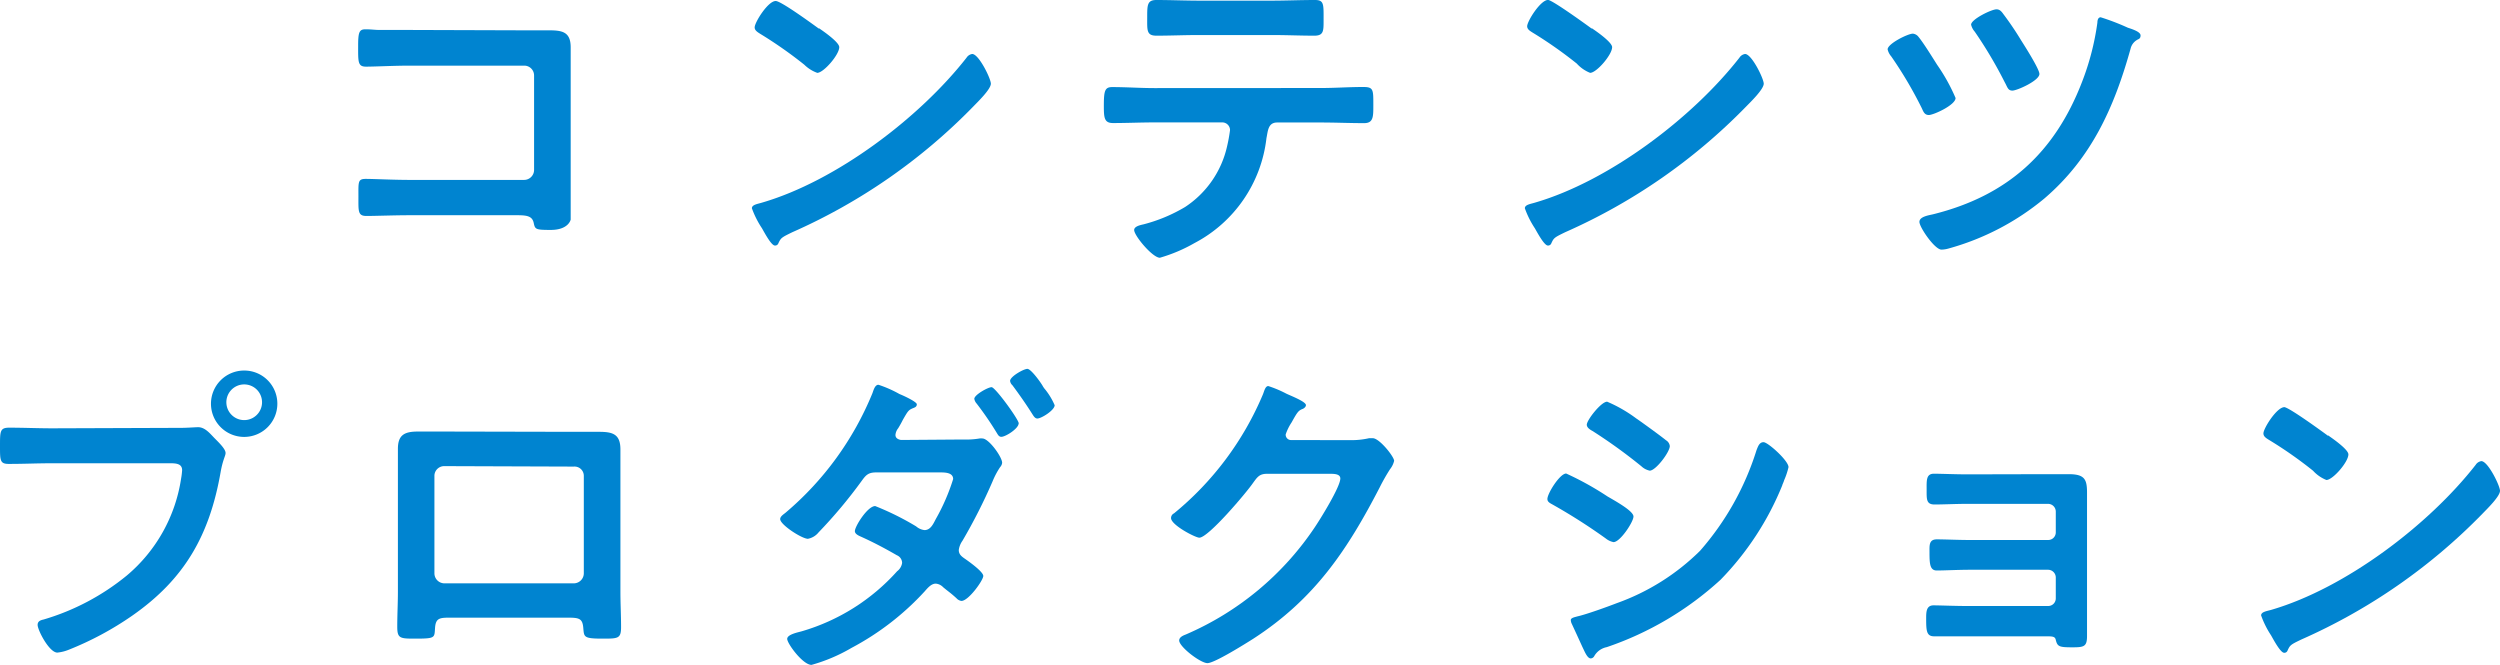 <svg viewBox="0 0 270.42 71.94" xmlns="http://www.w3.org/2000/svg"><g fill="#0084d0"><path d="m56.58 3.28h2.77c1.45 0 2.38.15 2.38 1.84v3.25 12.1 3.28s-.21 1.12-2.16 1.12c-1.66 0-1.69-.07-1.84-.76s-.65-.83-1.73-.83h-11.71c-1.59 0-3.71.08-4.65.08s-.87-.51-.87-2.1-.07-1.91.8-1.91 3 .11 4.68.11h12.44a1.08 1.08 0 0 0 1.08-1.08v-10.2a1.06 1.06 0 0 0 -1.08-1.08h-12.44c-1.55 0-3.74.11-4.65.11s-.86-.51-.86-2.31c0-1.44.14-1.73.79-1.73s1 .07 1.55.07h3.14z"/><path d="m107.18 9.05c0 .61-1.45 2-1.91 2.48a62.63 62.63 0 0 1 -19.57 13.59c-1.19.58-1.23.61-1.52 1.23a.36.36 0 0 1 -.36.21c-.4 0-1.15-1.44-1.4-1.87a10 10 0 0 1 -1.09-2.16c0-.4.65-.47 1.12-.62 8-2.34 17-9.15 22.1-15.67a.88.88 0 0 1 .61-.4c.72 0 2.02 2.67 2.02 3.21zm-18.6-6c.47.32 2.2 1.51 2.2 2.05 0 .83-1.7 2.78-2.38 2.78a3.86 3.86 0 0 1 -1.4-.88 46.12 46.12 0 0 0 -4.8-3.36c-.28-.18-.57-.36-.57-.68 0-.54 1.44-2.85 2.27-2.85.53-.04 3.99 2.49 4.68 2.99z"/><path d="m142.89 9.52c1.51 0 3-.11 4.57-.11 1.12 0 1.09.29 1.09 2 0 1.23 0 1.91-1 1.91-1.58 0-3.13-.07-4.68-.07h-4.72c-1 0-1 .94-1.16 1.69a14.69 14.69 0 0 1 -7.78 11.35 16.93 16.93 0 0 1 -3.75 1.59c-.79 0-2.78-2.38-2.78-3 0-.4.69-.54 1-.61a17.16 17.16 0 0 0 4.51-1.88 10.62 10.62 0 0 0 4.54-6.56 17.29 17.29 0 0 0 .32-1.76.84.84 0 0 0 -.86-.83h-7.29c-1.48 0-3 .07-4.5.07-.94 0-1-.54-1-1.84 0-1.66.11-2.05.91-2.05 1.55 0 3.06.11 4.57.11zm-5.34-9.45c1.55 0 3.1-.07 4.69-.07 1 0 .93.47.93 2.24 0 1.11 0 1.62-1 1.62-1.51 0-3.06-.07-4.61-.07h-7.86c-1.55 0-3.1.07-4.61.07-1.08 0-1-.58-1-1.95s0-1.91 1-1.91c1.55 0 3.1.07 4.68.07z"/><path d="m190.78 9.05c0 .61-1.44 2-1.91 2.48a62.63 62.63 0 0 1 -19.57 13.59c-1.19.58-1.23.61-1.51 1.23a.37.37 0 0 1 -.36.21c-.4 0-1.16-1.44-1.41-1.87a9.91 9.91 0 0 1 -1.08-2.16c0-.4.65-.47 1.12-.62 8-2.34 17-9.15 22.09-15.67a.88.88 0 0 1 .61-.4c.72 0 2.02 2.67 2.02 3.21zm-18.6-6c.47.32 2.2 1.51 2.2 2.05 0 .83-1.69 2.78-2.38 2.78a3.86 3.86 0 0 1 -1.44-1 46 46 0 0 0 -4.79-3.36c-.29-.18-.58-.36-.58-.68 0-.54 1.44-2.85 2.27-2.85.54.08 4.04 2.61 4.72 3.11z"/><path d="m207.53 4c.51.61 1.52 2.24 2 3a20 20 0 0 1 2 3.6c0 .76-2.38 1.84-2.89 1.84s-.61-.43-.79-.79a44 44 0 0 0 -3.28-5.55 1.78 1.78 0 0 1 -.39-.76c0-.61 2.19-1.7 2.73-1.7a.88.88 0 0 1 .62.36zm22.64-1c.43.14 1.37.43 1.37.83s-.25.39-.4.5a1.48 1.48 0 0 0 -.68.94c-1.77 6.34-4.22 11.82-9.3 16.18a27.77 27.77 0 0 1 -10.42 5.44 2.85 2.85 0 0 1 -.74.11c-.72 0-2.38-2.41-2.38-3s1.08-.72 1.51-.83c8-2 13.12-6.63 16.08-14.31a28.25 28.25 0 0 0 1.66-6.41c0-.25.07-.58.36-.58a25.08 25.08 0 0 1 2.94 1.13zm-13.45-1.45a33.09 33.09 0 0 1 1.88 2.78c.36.57 2 3.13 2 3.67 0 .72-2.42 1.8-2.92 1.8s-.54-.39-.83-.9a46.72 46.72 0 0 0 -3.25-5.48 1.75 1.75 0 0 1 -.39-.75c0-.58 2.2-1.66 2.74-1.66.38-.01.59.29.77.54z"/><path d="m19.64 46.28c.62 0 1.48-.07 1.8-.07.73 0 1.27.68 1.73 1.15s1.23 1.19 1.23 1.64c0 .32-.29.68-.54 2.09-1.19 6.77-3.86 11.53-9.55 15.5a34.13 34.13 0 0 1 -6.92 3.71 4.41 4.41 0 0 1 -1.19.29c-.87 0-2.13-2.42-2.13-3 0-.4.33-.51.65-.58a25.6 25.6 0 0 0 9-4.76 17 17 0 0 0 5.87-10.49 7.6 7.6 0 0 0 .11-.9c0-.68-.61-.75-1.26-.75h-12.85c-1.52 0-3 .07-4.51.07-1.08.03-1.08-.3-1.08-1.92s0-2 1-2c1.55 0 3.1.07 4.65.07zm10.36-2.63a3.59 3.59 0 1 1 -3.6-3.57 3.58 3.58 0 0 1 3.6 3.57zm-5.51 0a1.93 1.93 0 0 0 3.85 0 1.93 1.93 0 1 0 -3.85 0z"/><path d="m62 46.71h2.81c1.47 0 2.3.25 2.3 1.91v3.2 12.18c0 1.26.07 2.56.07 3.82s-.32 1.26-2 1.26c-2.09 0-2-.18-2.09-1.19s-.47-1.08-1.73-1.08h-12.53c-1.22 0-1.69 0-1.77 1.08s.08 1.19-2.09 1.19c-1.69 0-2 0-2-1.29s.07-2.53.07-3.79v-12.21c0-1.08 0-2.16 0-3.24 0-1.51.72-1.87 2.16-1.87h3zm-13.93 3.71a1.06 1.06 0 0 0 -1.08 1v10.6a1.09 1.09 0 0 0 1.08 1.08h14a1.09 1.09 0 0 0 1.08-1.08v-10.55a1 1 0 0 0 -1.08-1z"/><path d="m104.18 47.54a8.79 8.79 0 0 0 1.77-.11 1.06 1.06 0 0 1 .32 0c.69 0 2.13 2 2.13 2.63a.82.82 0 0 1 -.22.47 8.52 8.52 0 0 0 -.82 1.55 59.26 59.26 0 0 1 -3.25 6.41 2.24 2.24 0 0 0 -.4 1c0 .47.29.69.65.94s2 1.4 2 1.87-1.6 2.7-2.36 2.7a.86.86 0 0 1 -.54-.29c-.72-.65-.79-.65-1.44-1.19a1.24 1.24 0 0 0 -.8-.39c-.5 0-.9.5-1.22.86a29.37 29.37 0 0 1 -7.89 6.09 18.28 18.28 0 0 1 -4.33 1.84c-.94 0-2.63-2.31-2.63-2.81s1.23-.72 1.59-.83a22.17 22.17 0 0 0 10.3-6.49 1.37 1.37 0 0 0 .54-.9.91.91 0 0 0 -.57-.83c-1.3-.75-2.53-1.4-3.86-2-.25-.11-.68-.29-.68-.61 0-.51 1.37-2.71 2.2-2.71a29.82 29.82 0 0 1 4.43 2.2 1.68 1.68 0 0 0 .9.4c.65 0 .94-.65 1.22-1.19a21.94 21.94 0 0 0 1.88-4.33c0-.72-.9-.72-1.44-.72h-6.88c-.87 0-1.12.29-1.59.94a52.13 52.13 0 0 1 -4.65 5.55 1.93 1.93 0 0 1 -1.15.69c-.65 0-3-1.52-3-2.13 0-.29.36-.51.58-.69a33.52 33.52 0 0 0 9.4-12.93c.11-.29.26-.91.65-.91a12.52 12.52 0 0 1 2.27 1c.62.25 1.88.86 1.88 1.11s-.18.33-.36.4c-.54.22-.58.29-1.16 1.3-.1.21-.28.54-.5.9a1.32 1.32 0 0 0 -.29.72c0 .36.33.5.61.54zm6-1.73c0 .54-1.4 1.44-1.87 1.44-.25 0-.36-.21-.47-.39a34.92 34.92 0 0 0 -2.2-3.21 1 1 0 0 1 -.25-.51c0-.43 1.48-1.26 1.87-1.26s2.94 3.5 2.94 3.93zm2.82-3.75a7.34 7.34 0 0 1 1.08 1.77c0 .54-1.44 1.44-1.87 1.44-.25 0-.4-.25-.54-.47-.68-1.08-1.41-2.12-2.16-3.13a.75.75 0 0 1 -.25-.47c0-.47 1.47-1.3 1.87-1.3s1.51 1.55 1.69 1.91c.05.07.12.19.18.25z"/><path d="m146.09 47.61a8.55 8.55 0 0 0 2-.21h.4c.72 0 2.31 2 2.31 2.45a2.33 2.33 0 0 1 -.44.9 20.49 20.49 0 0 0 -1.11 1.95c-3.54 6.85-7.07 12.11-13.7 16.4-.79.5-4.18 2.63-4.94 2.63s-3.06-1.77-3.06-2.45c0-.36.43-.54.72-.65a32 32 0 0 0 13.93-11.57c.61-.9 2.78-4.4 2.78-5.3 0-.47-.58-.51-1.08-.51h-6.85c-.83 0-1.05.36-1.52 1-.68 1-4.82 5.91-5.8 5.91-.43 0-3.06-1.37-3.06-2.12a.56.56 0 0 1 .32-.51 33.29 33.29 0 0 0 9.63-12.9c.14-.36.25-.87.57-.87a12.06 12.06 0 0 1 1.91.8c.33.18 2.16.86 2.16 1.26 0 .18-.17.32-.32.4-.5.18-.61.36-1.23 1.47a5.59 5.59 0 0 0 -.64 1.3.58.58 0 0 0 .61.61z"/><path d="m169.41 51.22a32.45 32.45 0 0 1 4.47 2.48c1 .58 2.81 1.59 2.81 2.17s-1.44 2.77-2.16 2.77a1.92 1.92 0 0 1 -.83-.39 62 62 0 0 0 -5.7-3.64c-.26-.15-.62-.29-.62-.62-.03-.57 1.34-2.77 2.03-2.77zm1.19 15.46c1-.22 3.28-1.05 4.29-1.44a24.48 24.48 0 0 0 9-5.66 30.12 30.12 0 0 0 6.11-10.89c.15-.36.29-.86.76-.86s2.7 2 2.7 2.7a7.87 7.87 0 0 1 -.47 1.41c-.07.25-.18.43-.21.57a31.61 31.61 0 0 1 -6.67 10.2 34.75 34.75 0 0 1 -12.31 7.29 2 2 0 0 0 -1.37 1 .46.46 0 0 1 -.36.22c-.39 0-.68-.8-.9-1.23-.39-.86-.79-1.73-1.19-2.59a1.07 1.07 0 0 1 -.07-.33c0-.25.47-.32.69-.39zm6.92-21.05c.75.54 2 1.44 2.7 2a.84.84 0 0 1 .4.62c0 .65-1.52 2.66-2.17 2.66a1.87 1.87 0 0 1 -.9-.47 56.32 56.32 0 0 0 -5.29-3.82c-.26-.14-.62-.36-.62-.68 0-.5 1.55-2.49 2.2-2.49a15.24 15.24 0 0 1 3.16 1.82c.23.15.41.29.52.36z"/><path d="m221.63 51.29h2.12c1.73 0 2 .54 2 2v2.09 11.1 2.31c0 1.15-.32 1.23-1.58 1.23-1.44 0-1.62-.08-1.8-.8-.08-.39-.36-.39-1.12-.39h-8.47c-1.26 0-2.74 0-3.57 0s-.86-.61-.86-1.94c0-.65 0-1.41.79-1.41.65 0 2.31.07 3.6.07h8.8a.82.82 0 0 0 .83-.83v-2.26a.84.84 0 0 0 -.83-.83h-8.44c-1.26 0-2.84.08-3.6.08s-.79-.76-.79-2c0-.69-.07-1.37.79-1.37s2.31.07 3.57.07h8.47a.82.82 0 0 0 .83-.83v-2.22a.84.84 0 0 0 -.83-.86h-8.74c-1.09 0-2.64.07-3.54.07s-.86-.57-.86-1.57-.07-1.76.79-1.76c.69 0 2.38.07 3.57.07z"/><path d="m270.42 53.09c0 .61-1.44 2-1.91 2.49a62.68 62.68 0 0 1 -19.57 13.59c-1.19.57-1.23.61-1.51 1.22a.36.36 0 0 1 -.36.22c-.4 0-1.16-1.44-1.41-1.88a9.91 9.91 0 0 1 -1.08-2.16c0-.4.65-.47 1.12-.61 8-2.34 17-9.16 22.09-15.68a.88.88 0 0 1 .61-.4c.72 0 2.02 2.67 2.02 3.21zm-18.6-6c.47.33 2.2 1.52 2.2 2.06 0 .83-1.69 2.77-2.38 2.77a3.94 3.94 0 0 1 -1.44-1 44.45 44.45 0 0 0 -4.79-3.35c-.29-.18-.58-.36-.58-.69 0-.54 1.44-2.84 2.27-2.84.58.08 4.04 2.6 4.72 3.1z"/></g></svg>